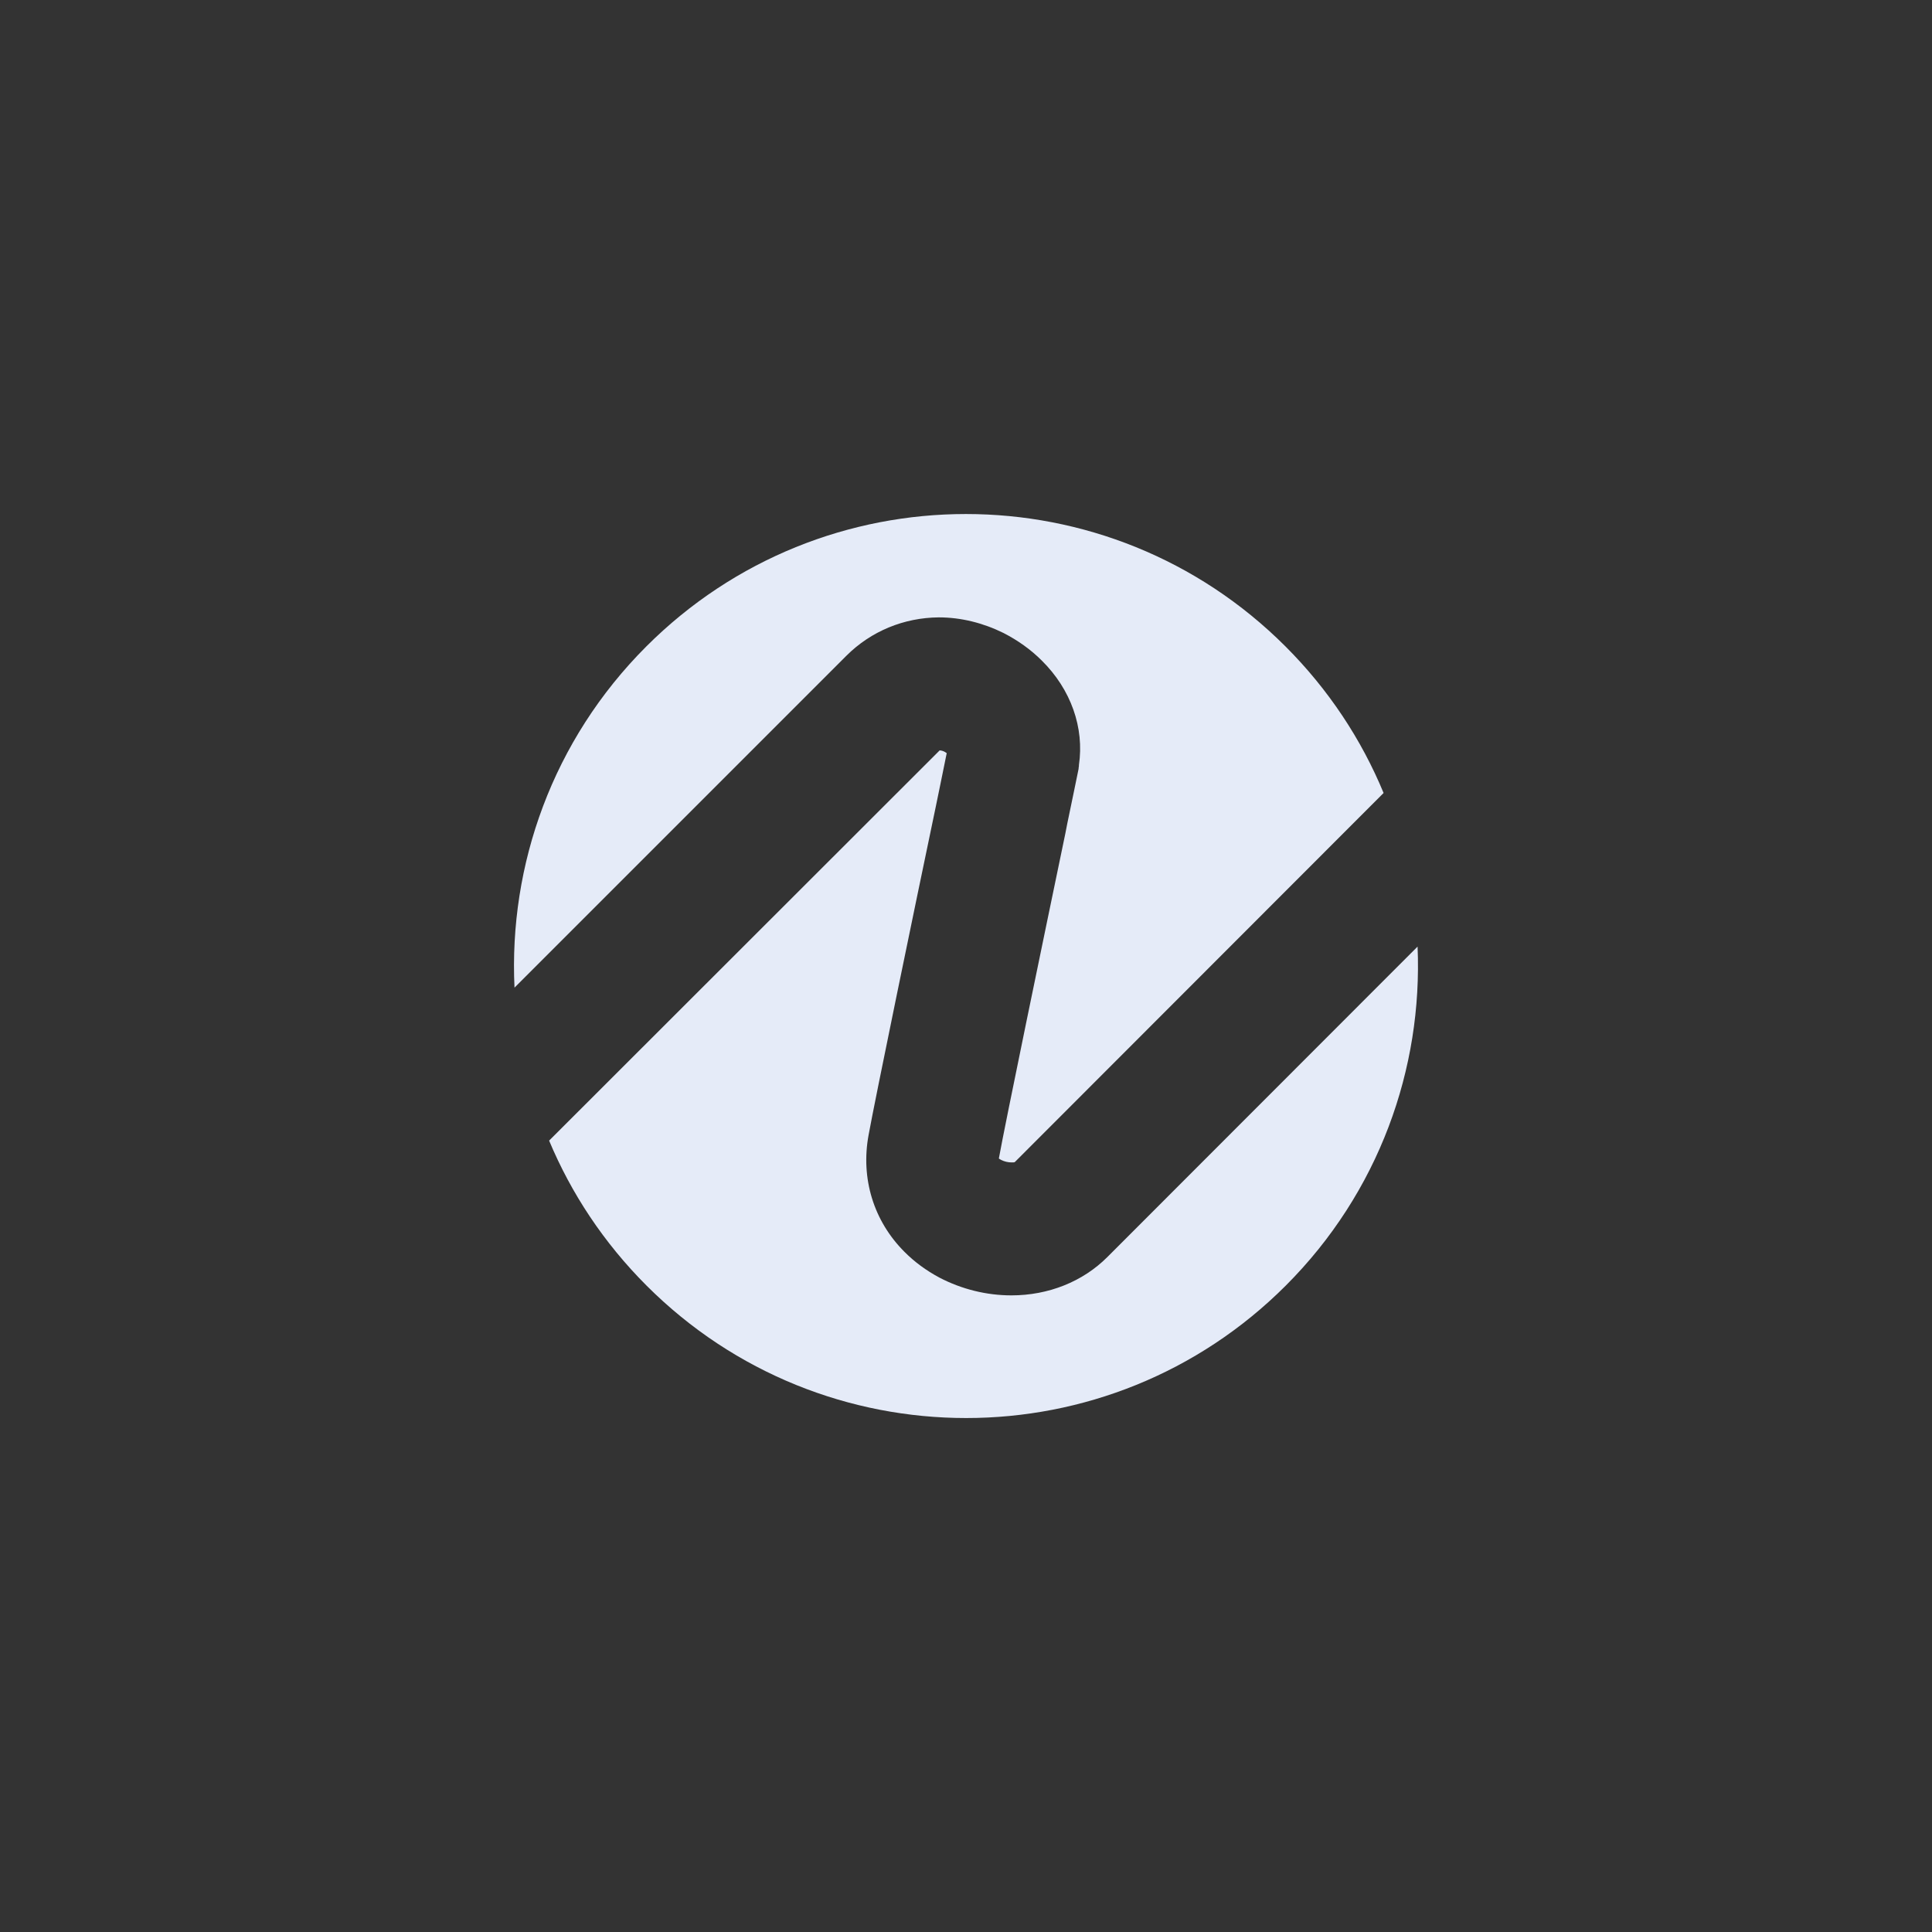 <?xml version="1.0" encoding="utf-8"?>
<!-- Generator: Adobe Illustrator 24.0.2, SVG Export Plug-In . SVG Version: 6.00 Build 0)  -->
<svg version="1.1" id="Layer_1" xmlns="http://www.w3.org/2000/svg" xmlns:xlink="http://www.w3.org/1999/xlink" x="0px" y="0px"
	 viewBox="0 0 303.11 303.11" style="enable-background:new 0 0 303.11 303.11;" xml:space="preserve">
<rect x="0" y="0" width="303.11" height="303.11" fill="#333333" stroke="none"/>
<style type="text/css">
	.st0{fill:#E5EBF8;}
	.st1{opacity:0.8;}
	.st2{fill:#00D4D9;}
	.st3{fill:url(#SVGID_1_);}
	.st4{fill:url(#SVGID_2_);}
	.st5{fill:#FFFFFF;}
	.st6{fill:none;stroke:#000000;stroke-miterlimit:10;}
</style>
<path class="st0" d="M132.76,102.91l-52.04,52.04c-0.91-19.24,5.96-38.81,20.68-53.53c27.7-27.7,72.58-27.7,100.28,0
	c6.78,6.78,11.93,14.62,15.39,22.99l-57.86,57.91c-0.1,0.05-0.29,0.05-0.53,0.05c-0.53,0-1.11-0.14-1.59-0.38
	c-0.14-0.1-0.29-0.14-0.38-0.24l0,0c0.96-5.34,7.12-35.06,10.44-51.03l0.29-1.49c0.87-4.14,1.49-7.21,1.78-8.61v-0.1l0.05-0.34
	v-0.14c0.87-5.87-1.25-11.88-5.82-16.4c-1.73-1.73-3.75-3.17-6.01-4.33c-3.22-1.59-6.69-2.45-10.15-2.45
	C141.85,96.9,136.65,99.01,132.76,102.91z M173.73,197.22c-3.85,3.85-9.23,6.01-15.05,6.01l0,0c-3.9,0-7.79-0.96-11.3-2.79
	c-2.07-1.11-3.9-2.45-5.48-4.04c-4.86-4.86-6.88-11.54-5.63-18.32c1.01-5.58,7.21-35.59,10.58-51.7c0,0,1.35-6.54,1.68-8.22
	c-0.1-0.05-0.19-0.14-0.29-0.19c-0.24-0.14-0.58-0.24-0.82-0.24l-61.27,61.22c3.46,8.27,8.56,16.02,15.29,22.75
	c27.7,27.7,72.58,27.7,100.28,0c14.62-14.62,21.5-34.05,20.68-53.19L173.73,197.22z"/>
</svg>
